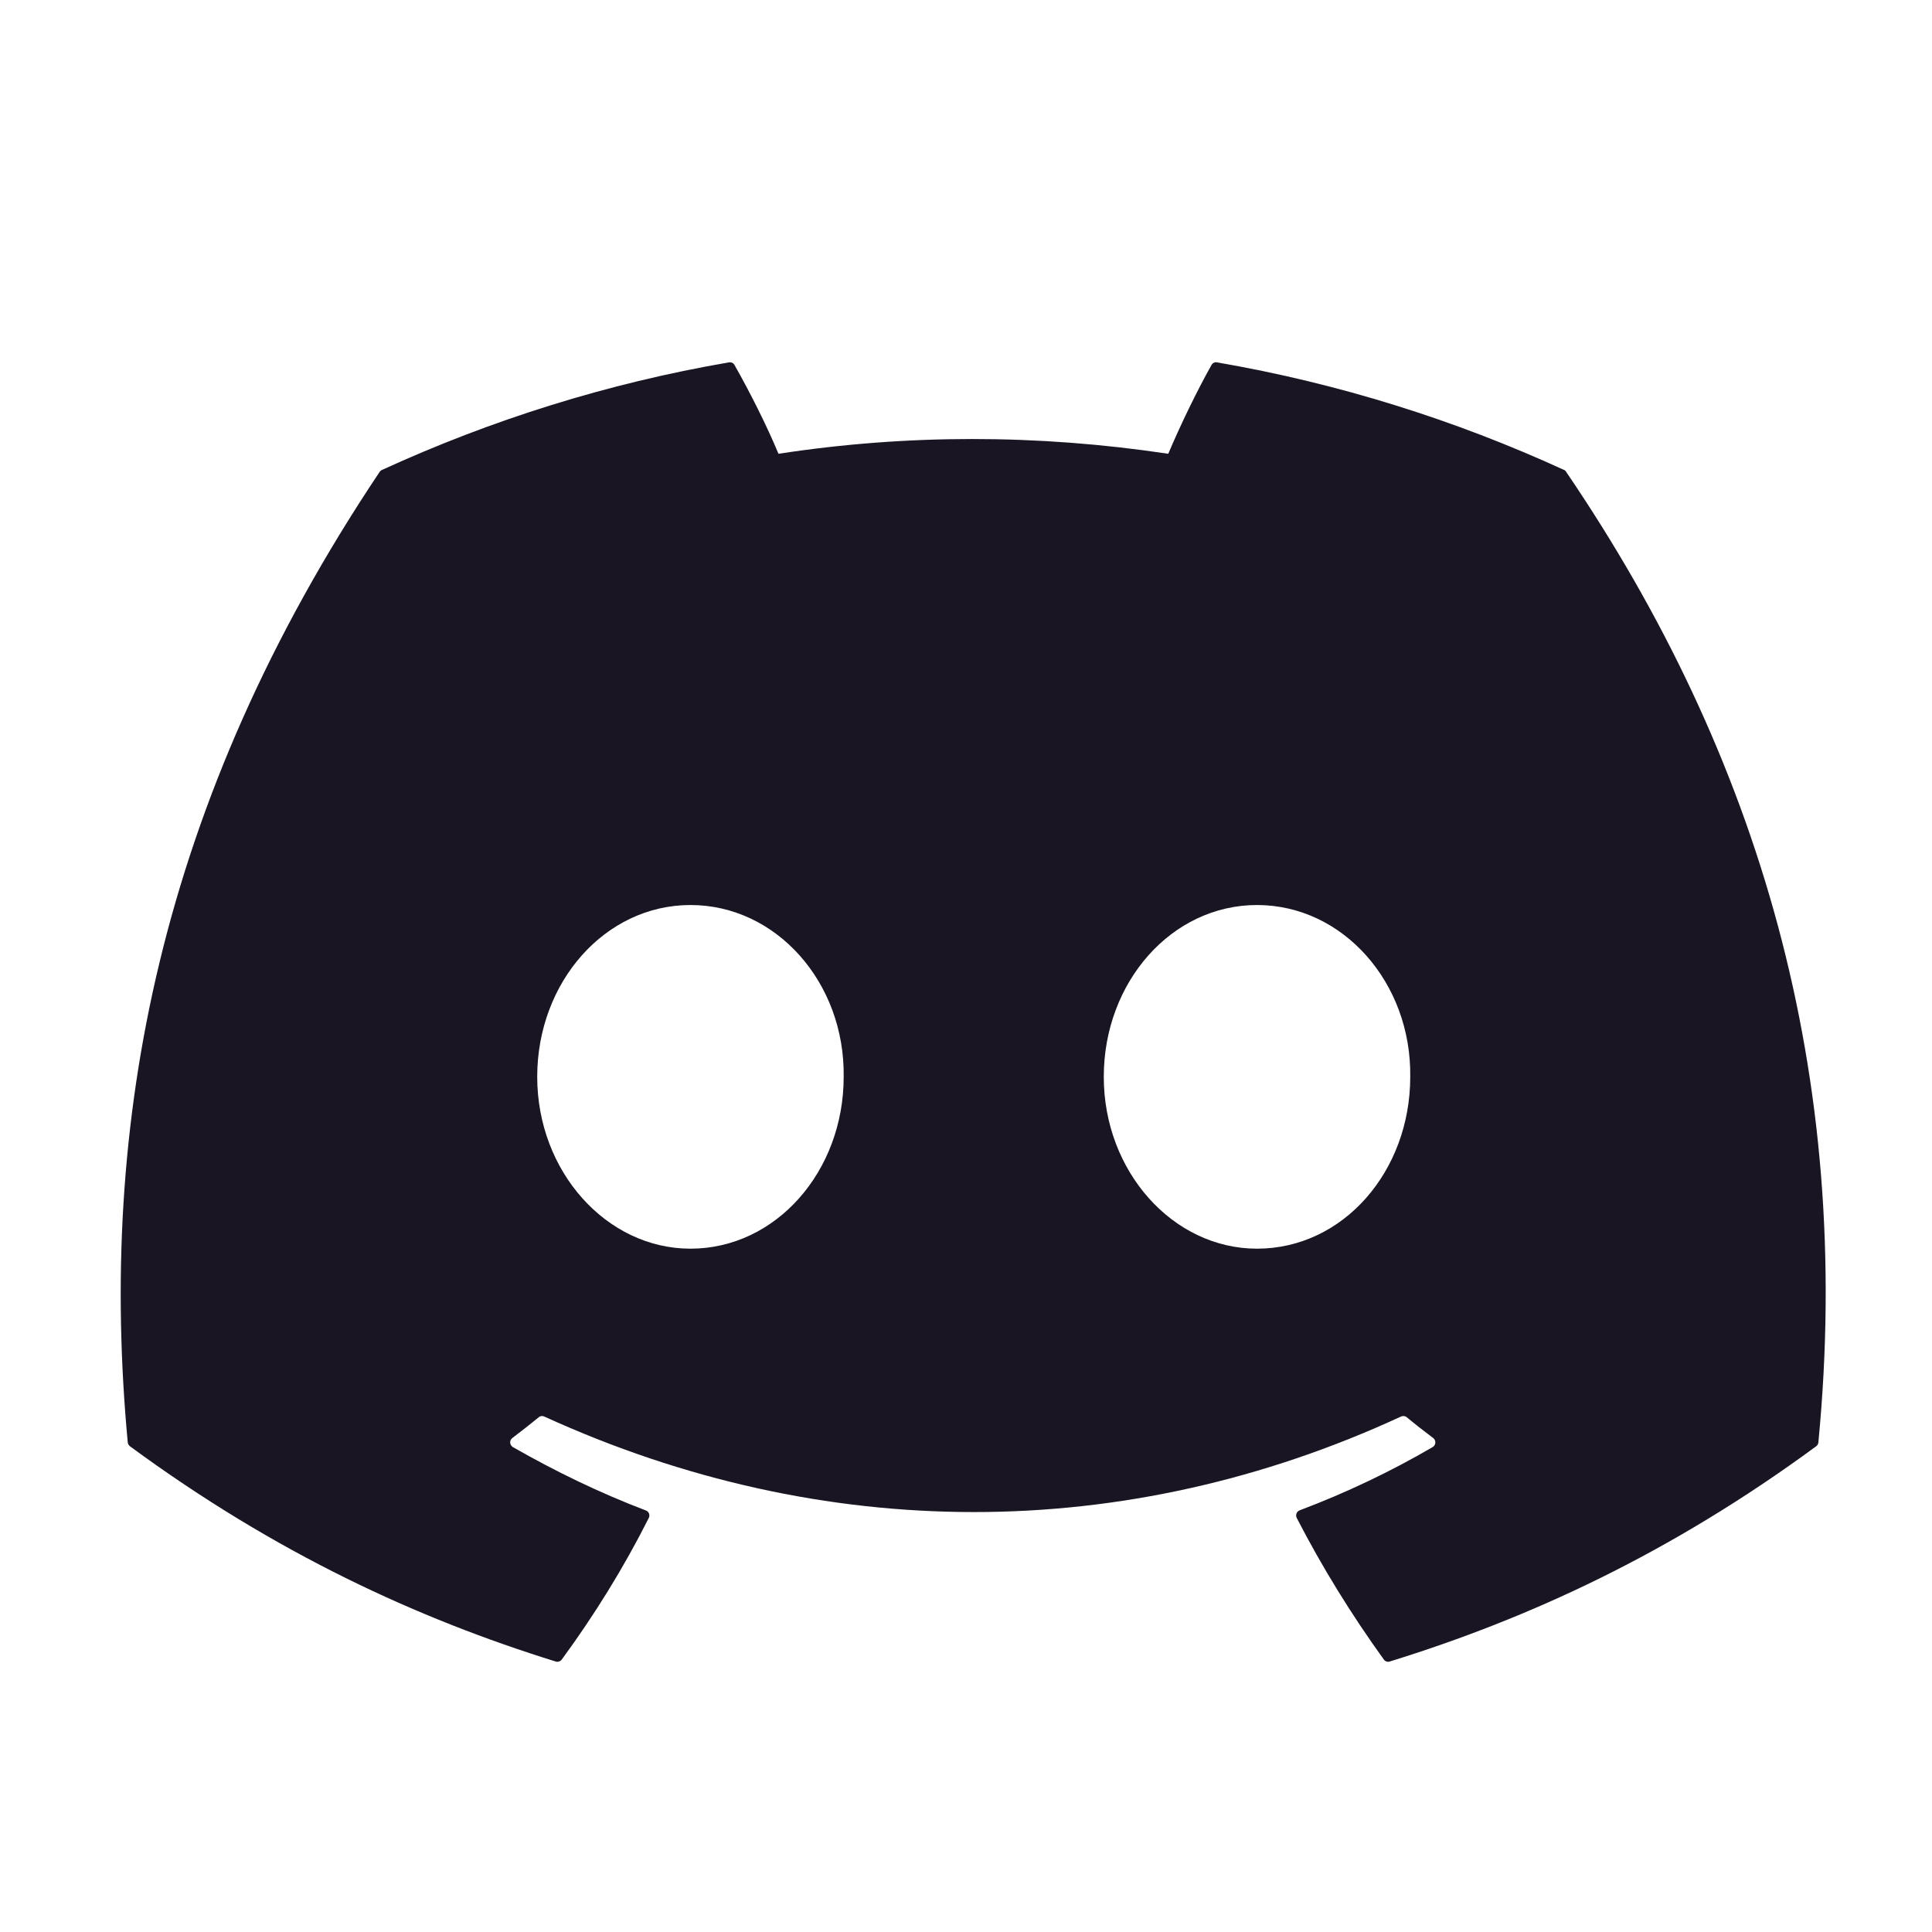 <svg width="16" height="16" viewBox="0 0 16 16" fill="none" xmlns="http://www.w3.org/2000/svg">
<path d="M12.953 3.892C12.053 3.479 11.088 3.175 10.079 3.001C10.06 2.997 10.042 3.006 10.033 3.023C9.909 3.243 9.771 3.531 9.675 3.758C8.589 3.595 7.51 3.595 6.447 3.758C6.351 3.526 6.208 3.243 6.083 3.023C6.074 3.006 6.056 2.998 6.037 3.001C5.029 3.174 4.064 3.479 3.163 3.892C3.155 3.895 3.149 3.901 3.144 3.908C1.314 6.643 0.812 9.311 1.058 11.945C1.059 11.958 1.067 11.97 1.077 11.978C2.284 12.865 3.454 13.403 4.602 13.76C4.621 13.766 4.64 13.759 4.652 13.744C4.924 13.373 5.166 12.982 5.373 12.571C5.385 12.547 5.374 12.518 5.349 12.509C4.965 12.363 4.599 12.185 4.247 11.984C4.22 11.967 4.217 11.928 4.243 11.909C4.317 11.853 4.391 11.795 4.462 11.737C4.474 11.726 4.492 11.724 4.507 11.731C6.818 12.786 9.32 12.786 11.603 11.731C11.618 11.724 11.636 11.726 11.649 11.736C11.72 11.795 11.794 11.853 11.869 11.909C11.894 11.928 11.893 11.967 11.865 11.984C11.513 12.189 11.147 12.363 10.763 12.508C10.738 12.518 10.727 12.547 10.739 12.571C10.951 12.982 11.193 13.373 11.46 13.743C11.471 13.759 11.491 13.766 11.509 13.76C12.663 13.403 13.833 12.865 15.04 11.978C15.051 11.97 15.058 11.958 15.059 11.945C15.353 8.9 14.566 6.254 12.971 3.909C12.967 3.901 12.961 3.895 12.953 3.892ZM5.718 10.341C5.023 10.341 4.449 9.702 4.449 8.918C4.449 8.133 5.011 7.495 5.718 7.495C6.431 7.495 6.998 8.139 6.987 8.918C6.987 9.702 6.425 10.341 5.718 10.341ZM10.41 10.341C9.714 10.341 9.141 9.702 9.141 8.918C9.141 8.133 9.703 7.495 10.41 7.495C11.122 7.495 11.69 8.139 11.679 8.918C11.679 9.702 11.122 10.341 10.41 10.341Z" fill="#1A1523"/>
</svg>

